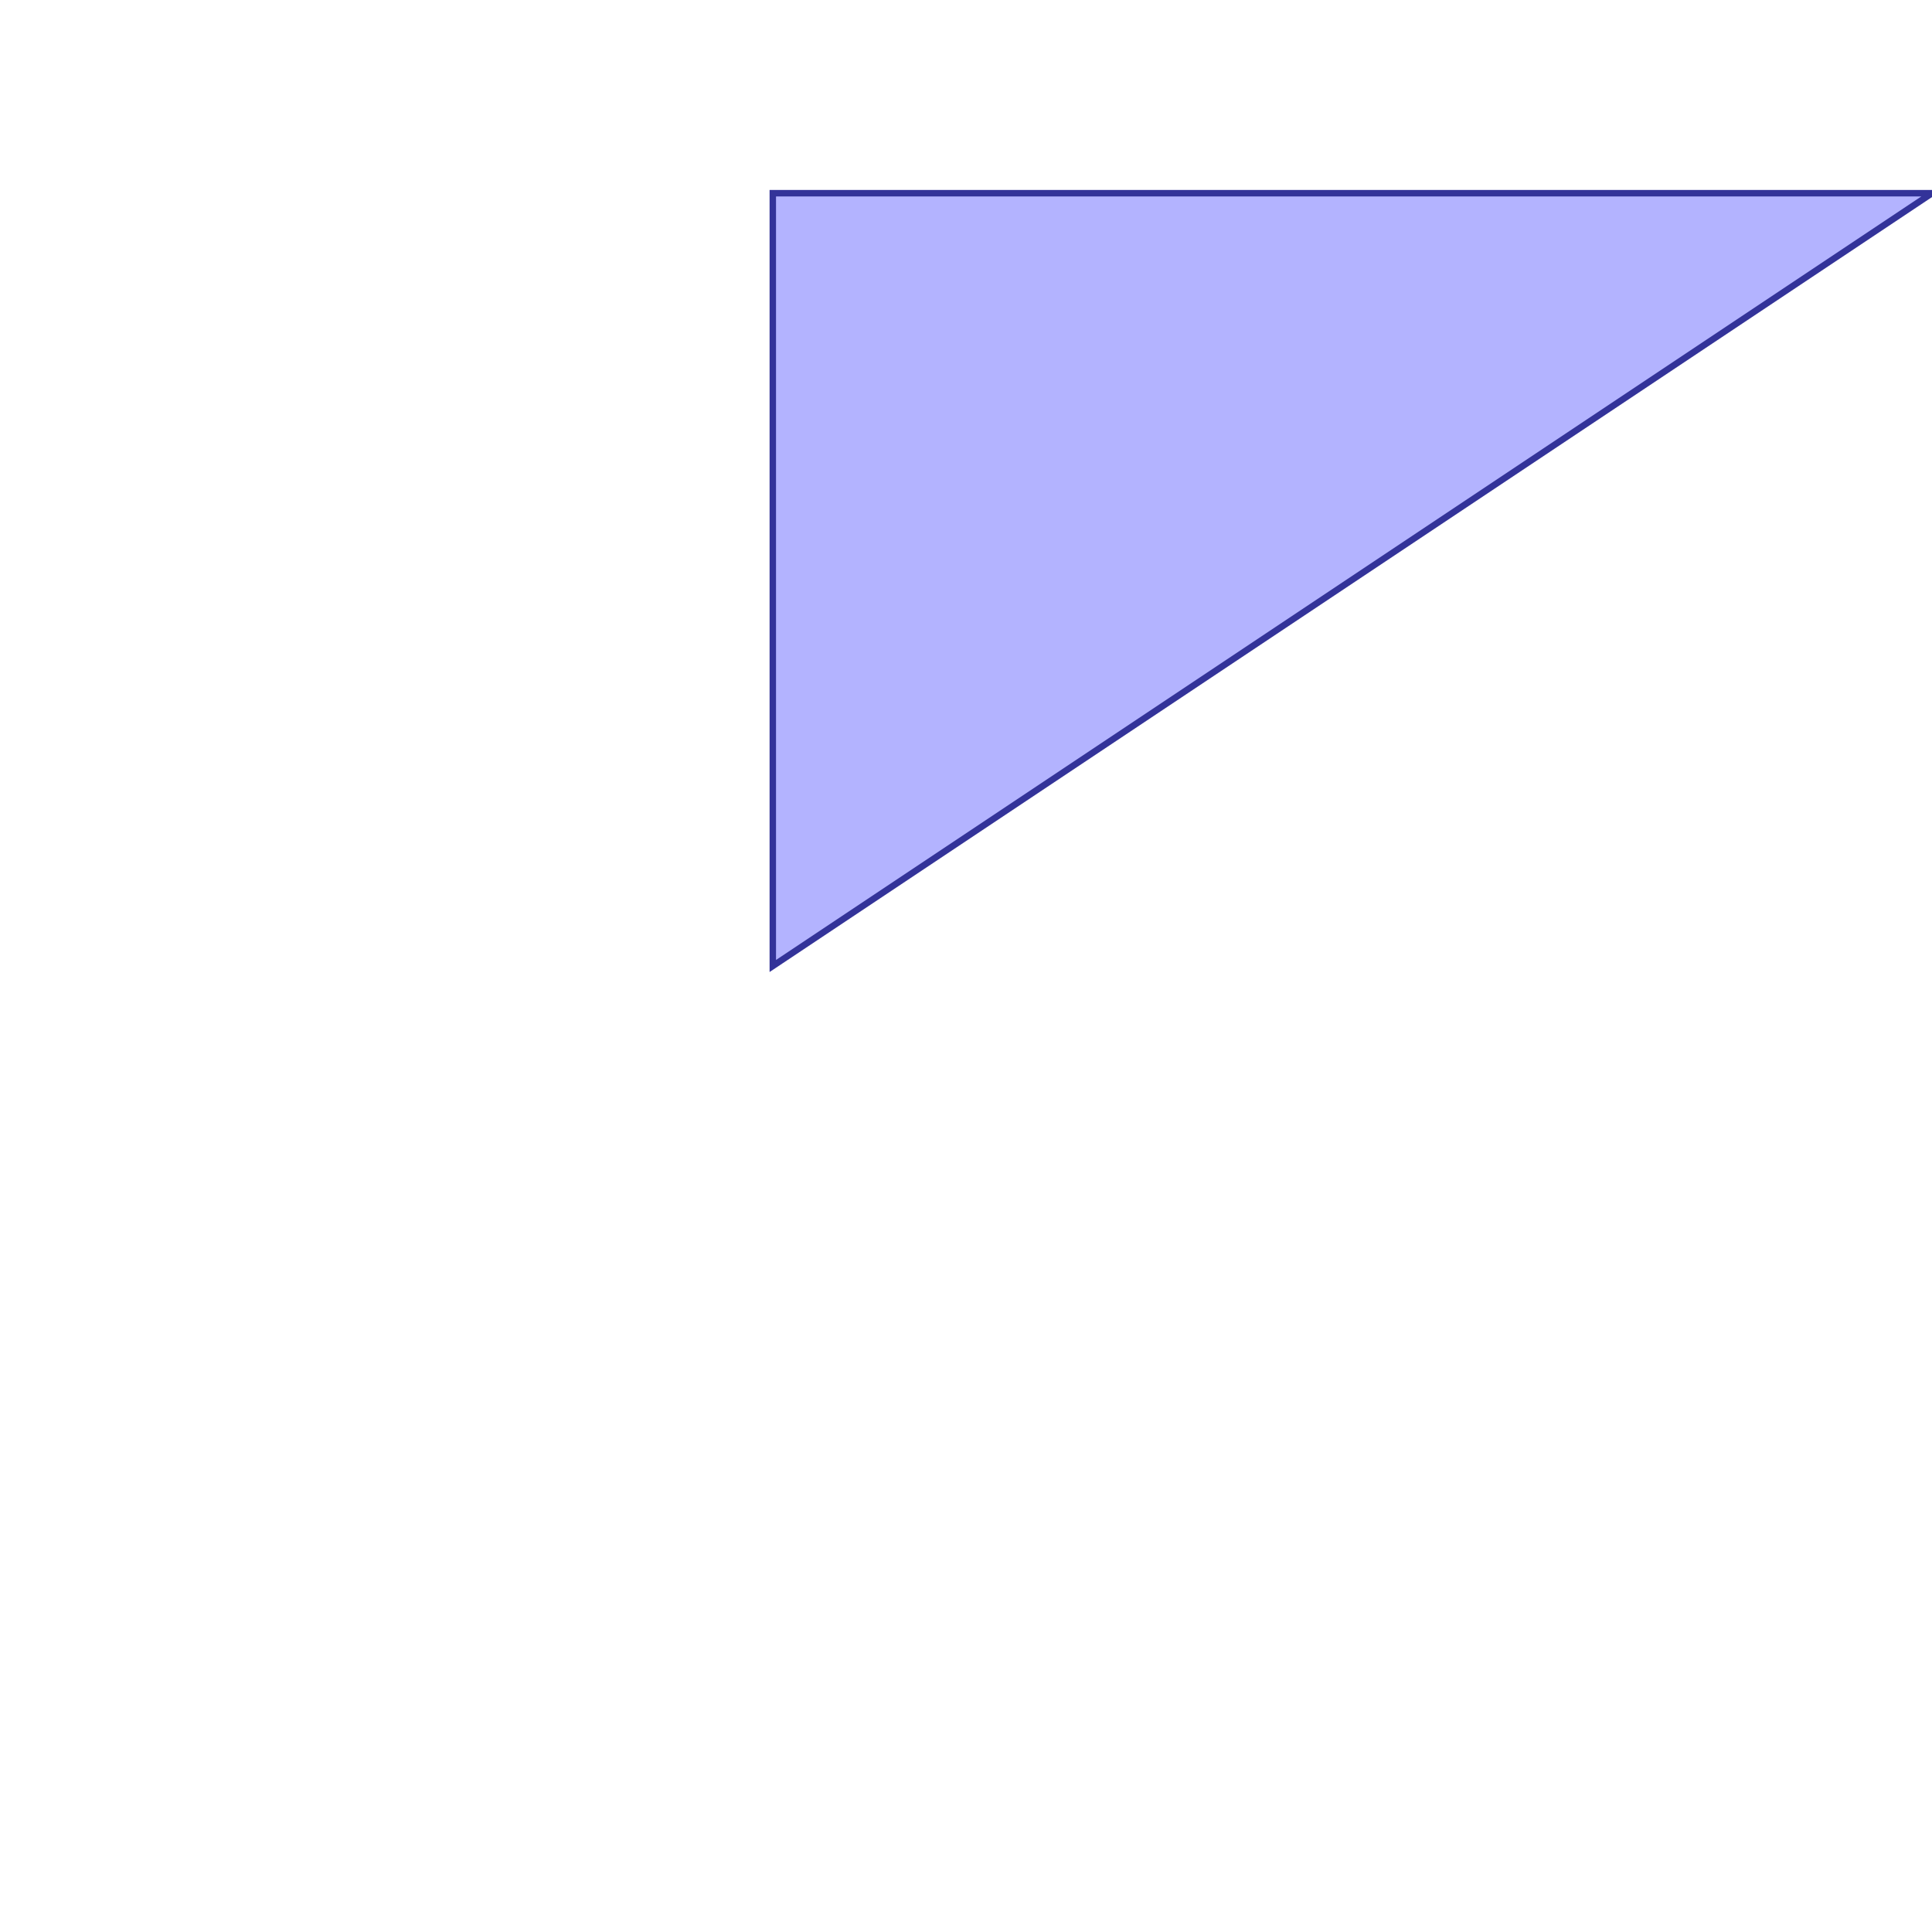 <?xml version="1.0" standalone="no"?>
<!DOCTYPE svg PUBLIC "-//W3C//DTD SVG 1.1//EN"
"http://www.w3.org/Graphics/SVG/1.1/DTD/svg11.dtd">
<svg viewBox="0 0 300 300" version="1.1"
xmlns="http://www.w3.org/2000/svg"
xmlns:xlink="http://www.w3.org/1999/xlink">
<g fill-rule="evenodd"><path d="M 120,150 L 120,30 L 300,30 L 120,150 z " style="fill-opacity:0.3;fill:rgb(0,0,255);stroke:rgb(51,51,153);stroke-width:1"/></g>
</svg>
